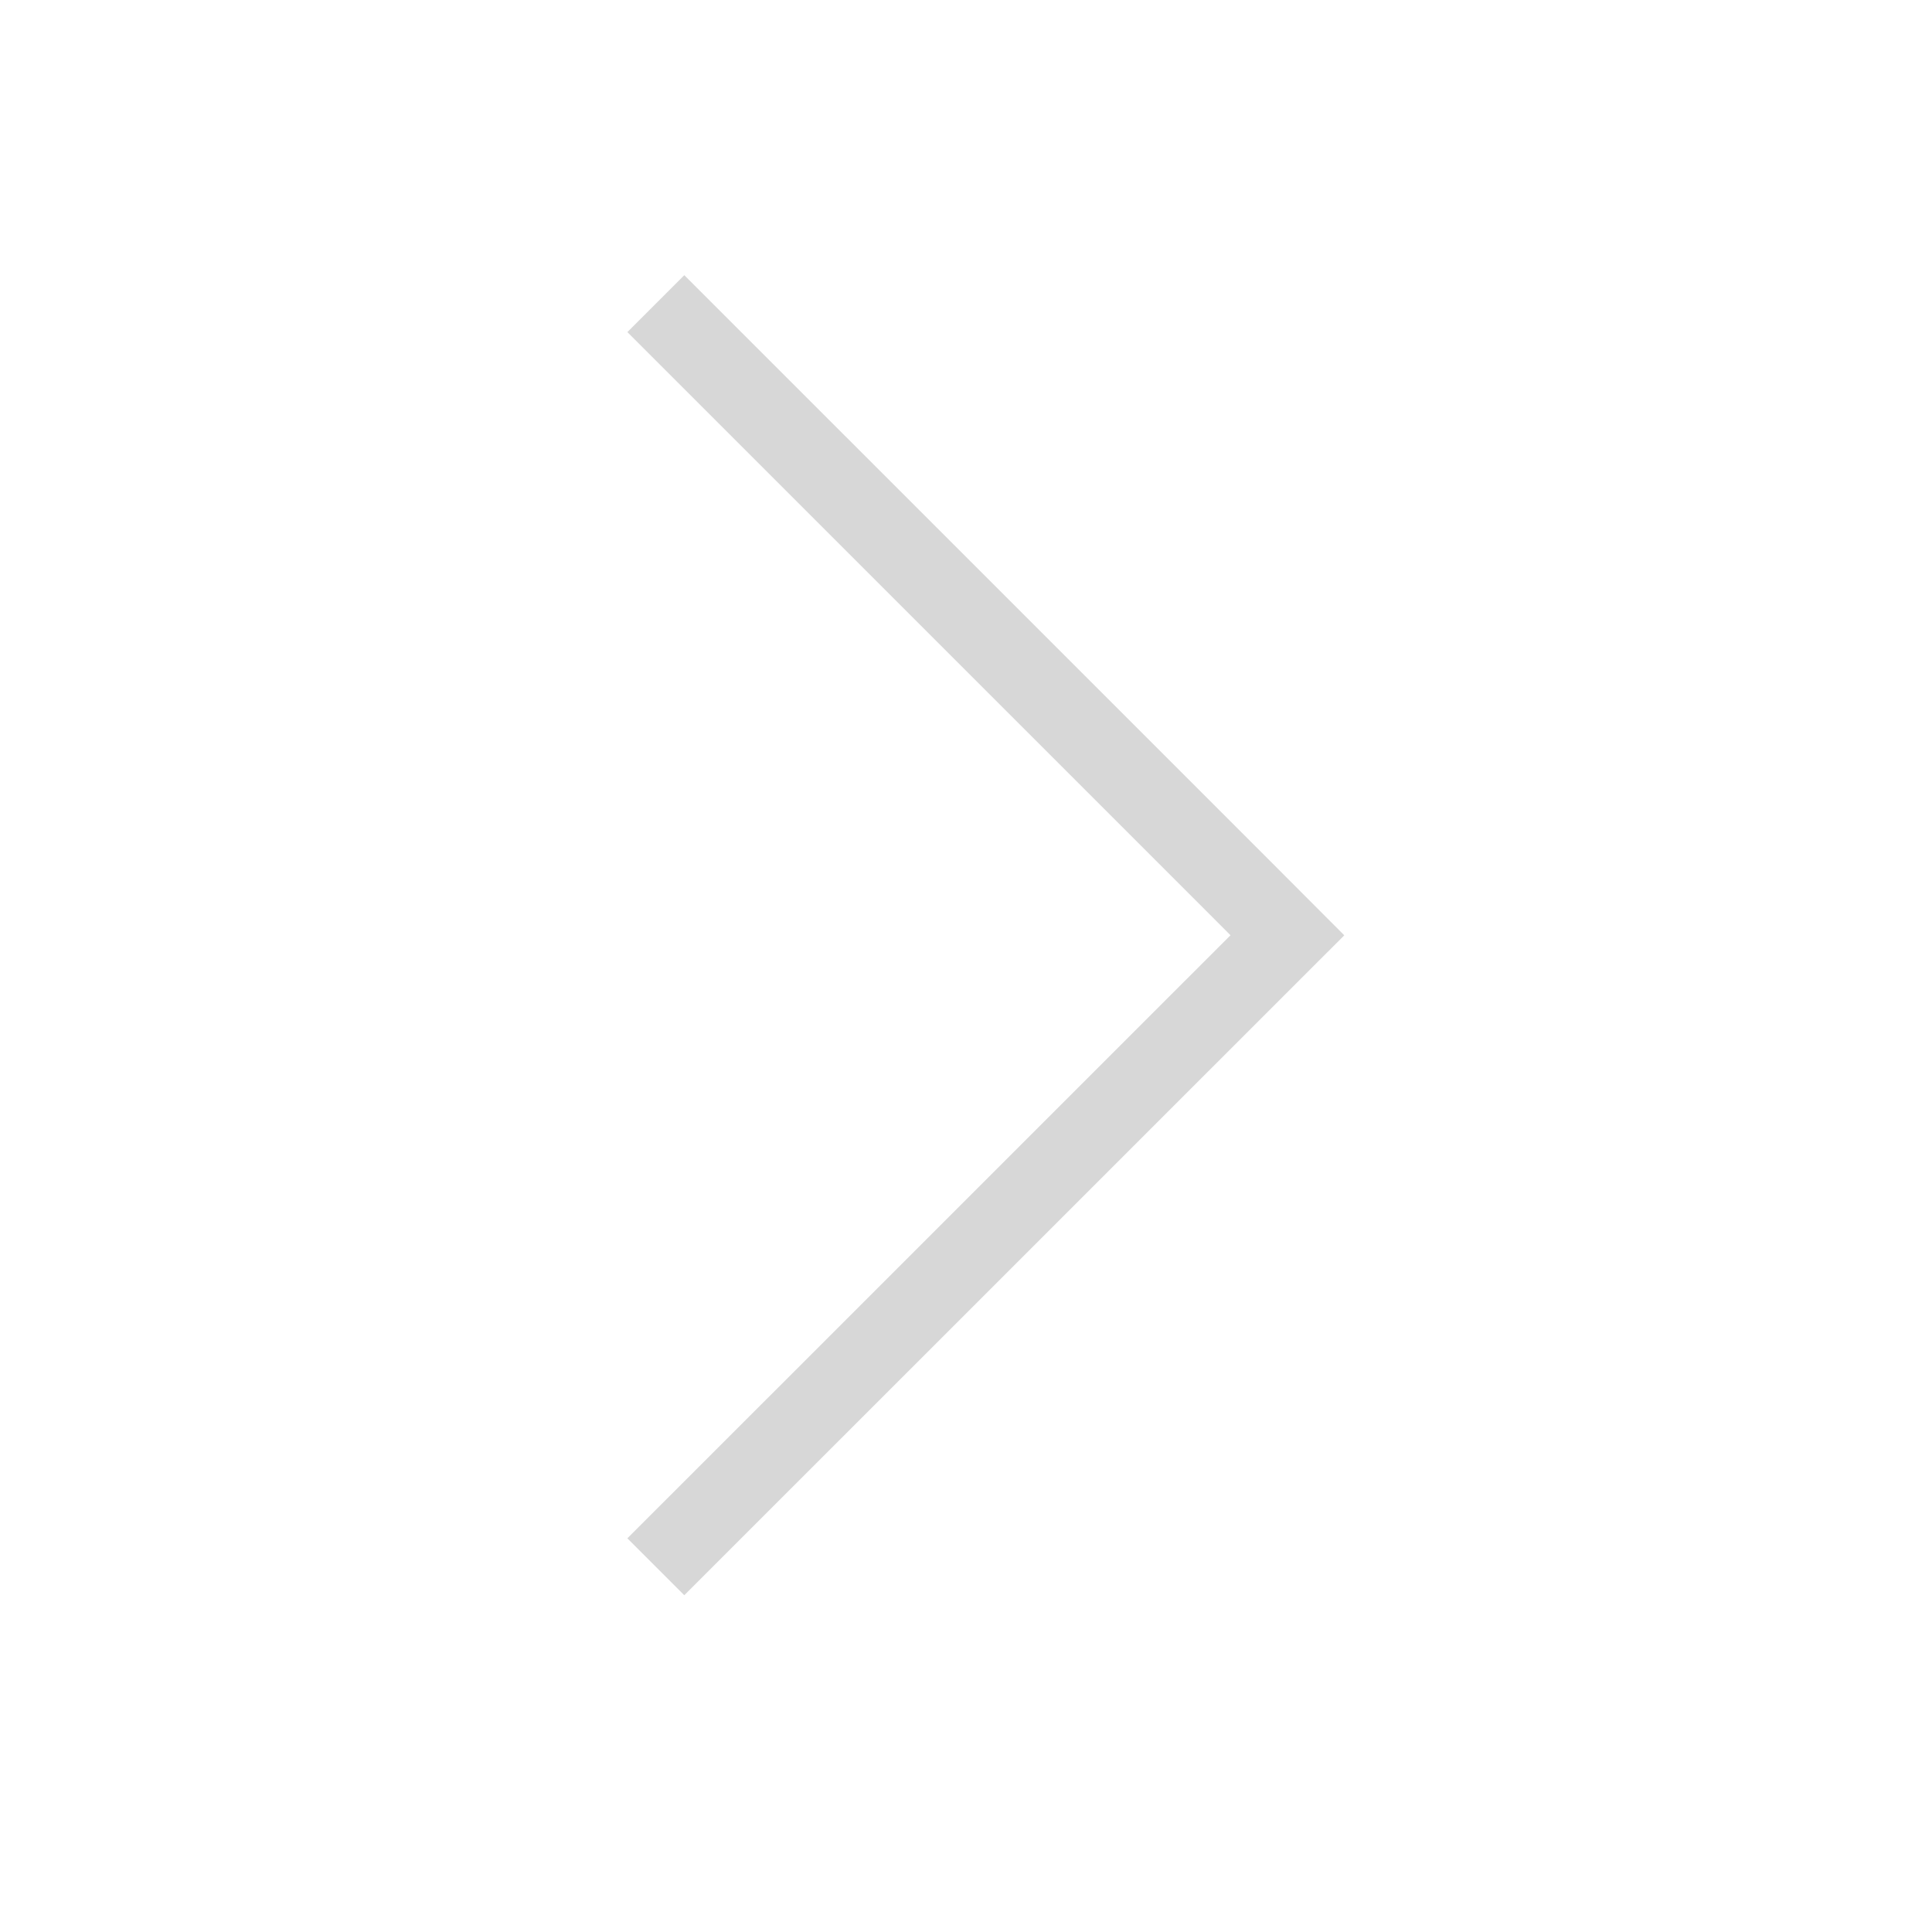 <svg xmlns="http://www.w3.org/2000/svg" width="48" height="48" viewBox="0 0 48 48">
    <g style="opacity:.16">
        <g data-name="그룹 9362">
            <path data-name="사각형 6234" style="fill:none" d="M0 0h48v48H0z"/>
        </g>
        <g data-name="bt_&gt;">
            <path data-name="사각형 77" style="fill:none" d="M0 0h48v48H0z"/>
            <path data-name="패스 140" d="m0 0 15.689 15.691L17 14.383 31.382 0" transform="rotate(-90 27.61 11.316)" style="stroke:#000;stroke-width:2px;fill:none"/>
        </g>
    </g>
</svg>
